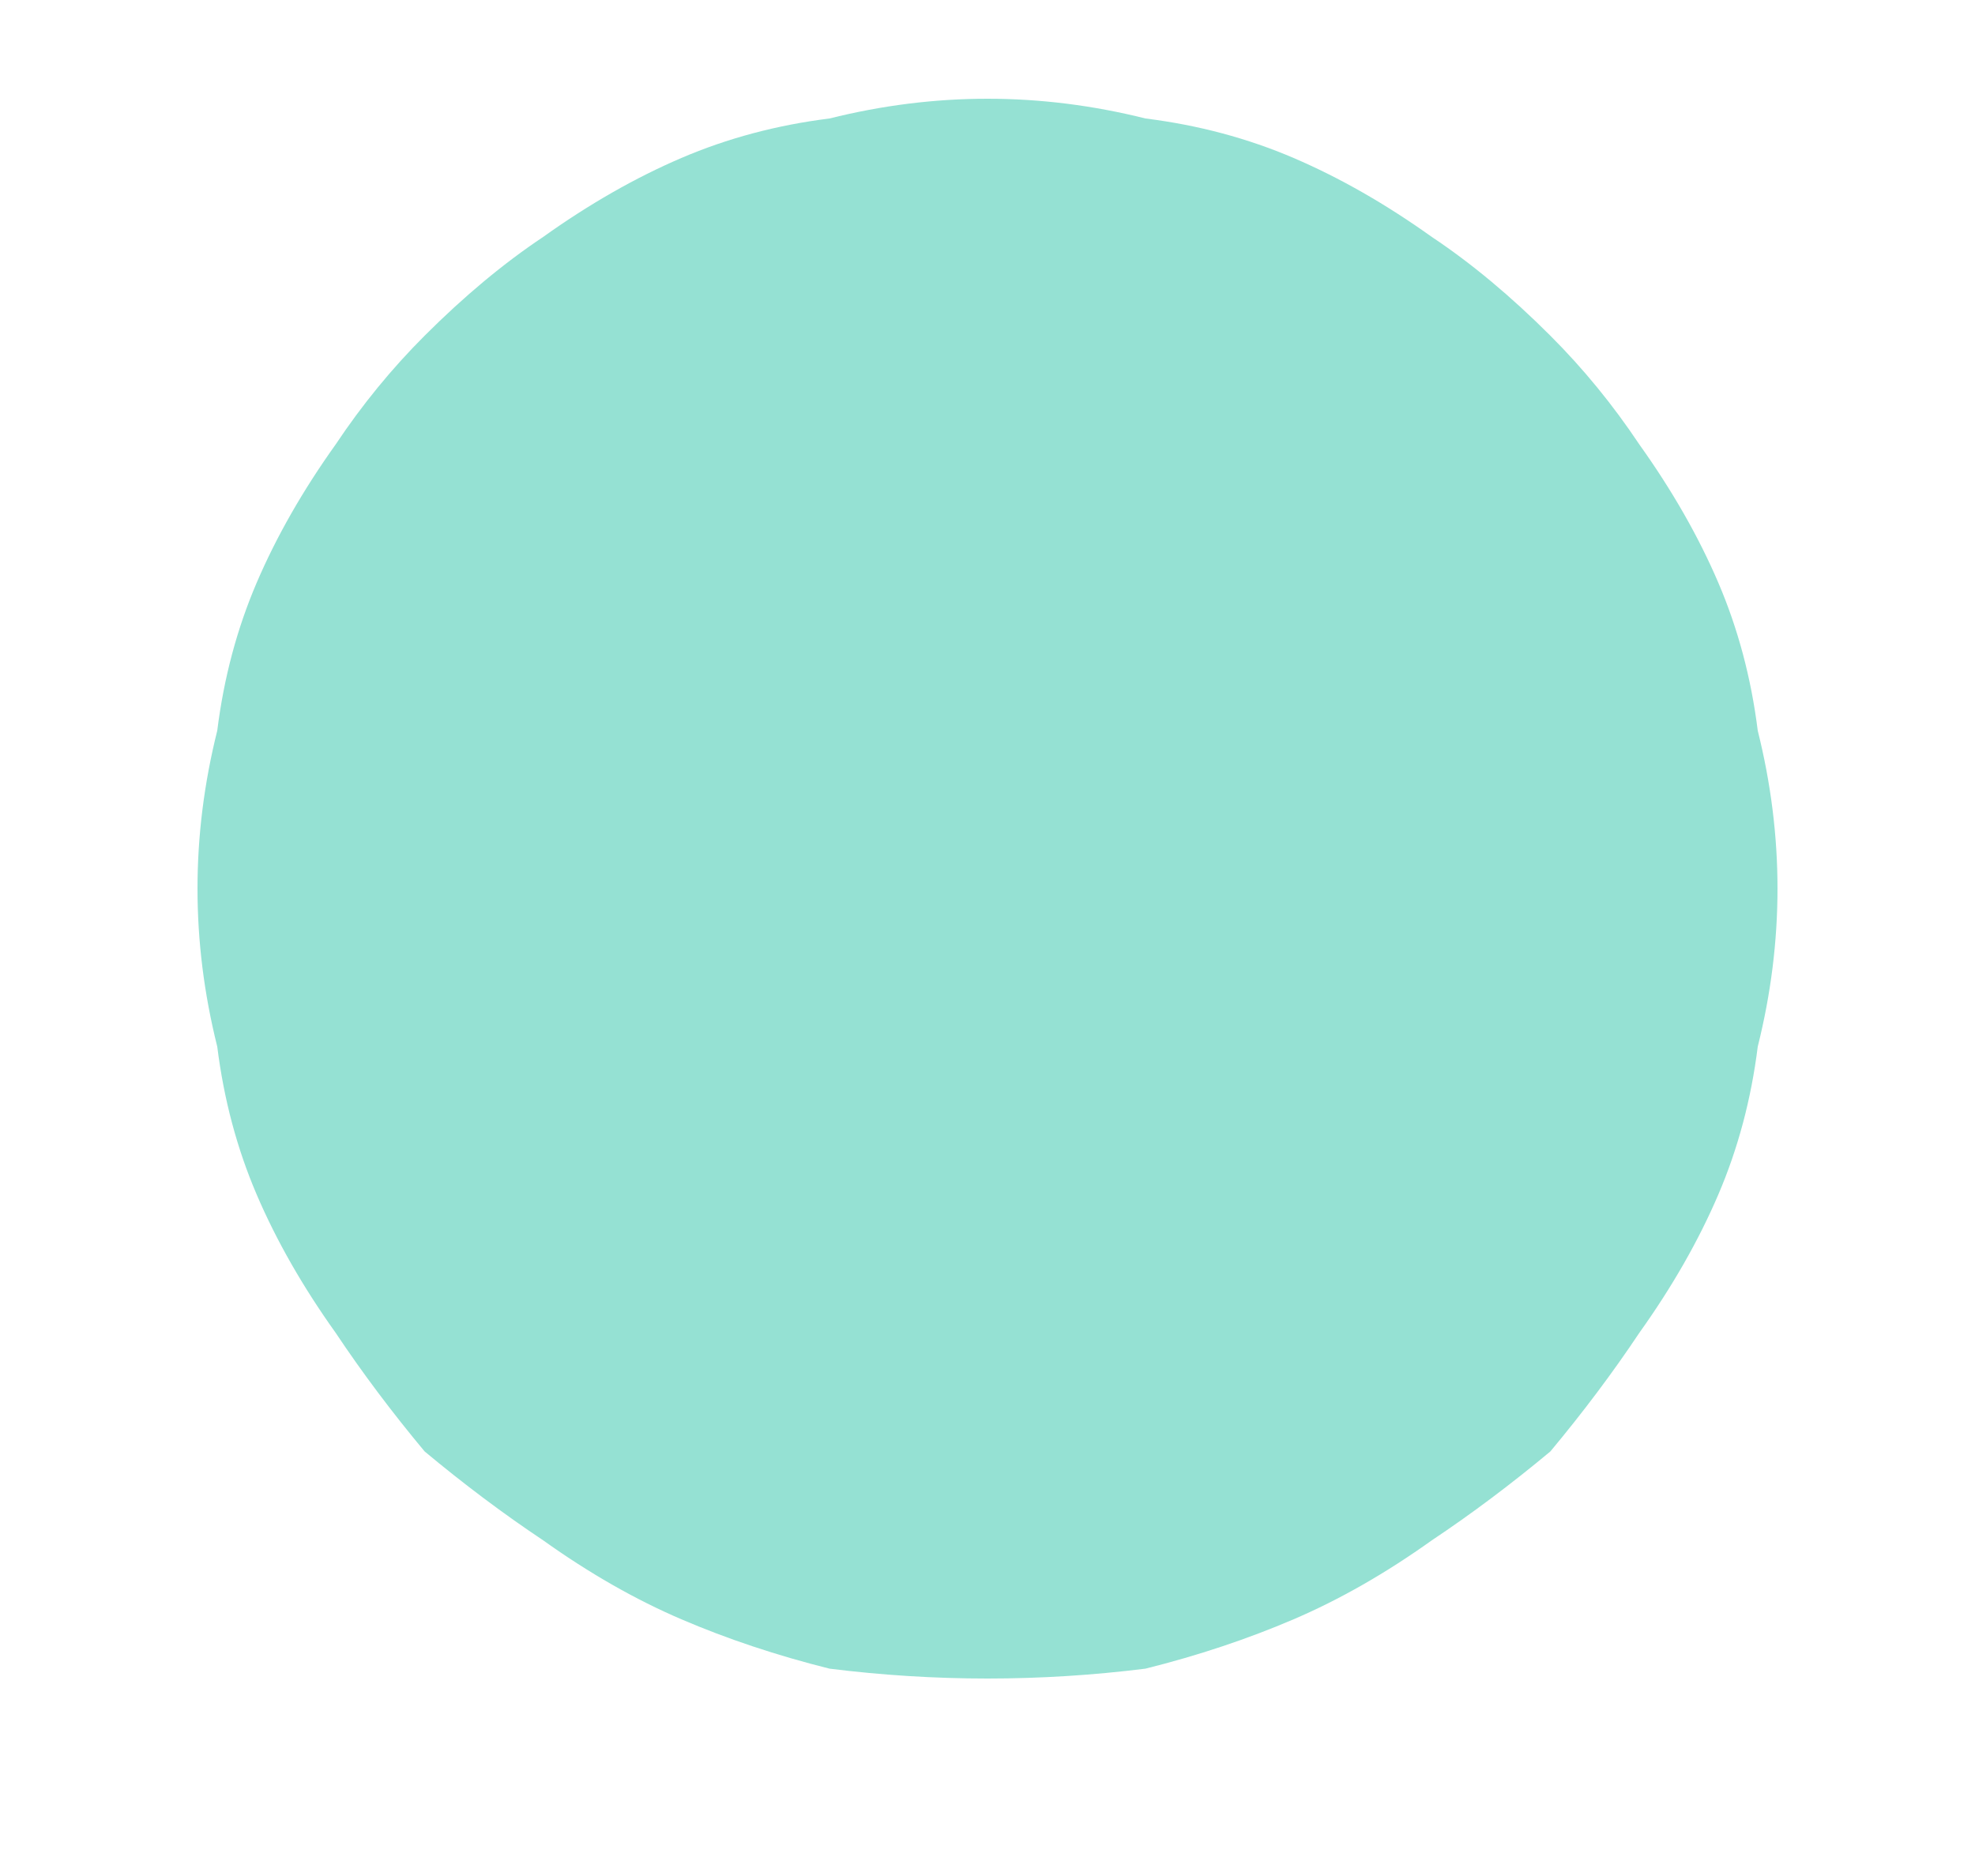 <svg version="1.2" xmlns="http://www.w3.org/2000/svg" viewBox="0 0 20 19" width="20" height="19">
	<title>dribbble</title>
	<style>
		.s0 { fill: #95e1d3 } 
	</style>
	<path id="dribbble" class="s0" d="m18 9q0 0.8-0.2 1.6q-0.1 0.8-0.4 1.5q-0.3 0.7-0.8 1.4q-0.4 0.6-0.9 1.2q-0.6 0.5-1.2 0.9q-0.7 0.5-1.4 0.8q-0.7 0.3-1.5 0.5q-0.8 0.1-1.6 0.1q-0.8 0-1.6-0.1q-0.8-0.2-1.5-0.5q-0.7-0.3-1.4-0.8q-0.6-0.4-1.2-0.9q-0.5-0.6-0.9-1.2q-0.5-0.7-0.8-1.4q-0.3-0.7-0.4-1.5q-0.2-0.8-0.2-1.6q0-0.8 0.2-1.6q0.1-0.8 0.4-1.5q0.3-0.7 0.8-1.4q0.4-0.6 0.9-1.1q0.6-0.6 1.2-1q0.7-0.5 1.4-0.8q0.7-0.3 1.5-0.4q0.8-0.2 1.6-0.2q0.8 0 1.6 0.2q0.8 0.1 1.5 0.4q0.7 0.3 1.4 0.8q0.6 0.4 1.2 1q0.5 0.5 0.9 1.1q0.5 0.7 0.8 1.4q0.3 0.7 0.4 1.5q0.2 0.8 0.2 1.6zm-1.2-0.1c-0.1 0-2.4-0.5-4.7-0.2q-0.1-0.2-0.2-0.3q-0.2-0.5-0.4-1c2.7-1.1 3.8-2.7 3.8-2.7c0.9 1.1 1.5 2.6 1.5 4.2zm-2.3-5c0 0-1 1.5-3.6 2.5c-1.1-2.2-2.4-3.9-2.5-4q0.8-0.2 1.6-0.2c1.7 0 3.3 0.6 4.5 1.7zm-6.1-1.5q0 0 0 0q0 0-0.1 0q0.1 0 0.1 0zm-1.3 0.4c0.1 0.2 1.3 1.9 2.5 4c-3.3 0.8-6.1 0.8-6.3 0.8c0.5-2.1 1.9-3.9 3.8-4.8zm-3.9 6.2q0-0.1 0-0.2c0.1 0 3.5 0.1 7-1q0.3 0.6 0.5 1.2q-0.1 0-0.2 0.1c-3.7 1.2-5.6 4.5-5.6 4.5q0 0 0 0c-1.1-1.2-1.7-2.8-1.7-4.6zm6.8 6.8c-1.7 0-3.2-0.5-4.4-1.5q0.2 0.1 0.2 0.1c0 0 1.3-2.9 5.4-4.3q0 0 0 0c1 2.5 1.4 4.6 1.5 5.2q-1.3 0.5-2.7 0.5zm3.8-1.1c-0.1-0.4-0.4-2.4-1.3-4.9c2.2-0.4 4.1 0.3 4.2 0.3c-0.3 1.9-1.3 3.5-2.9 4.6z" />
</svg>